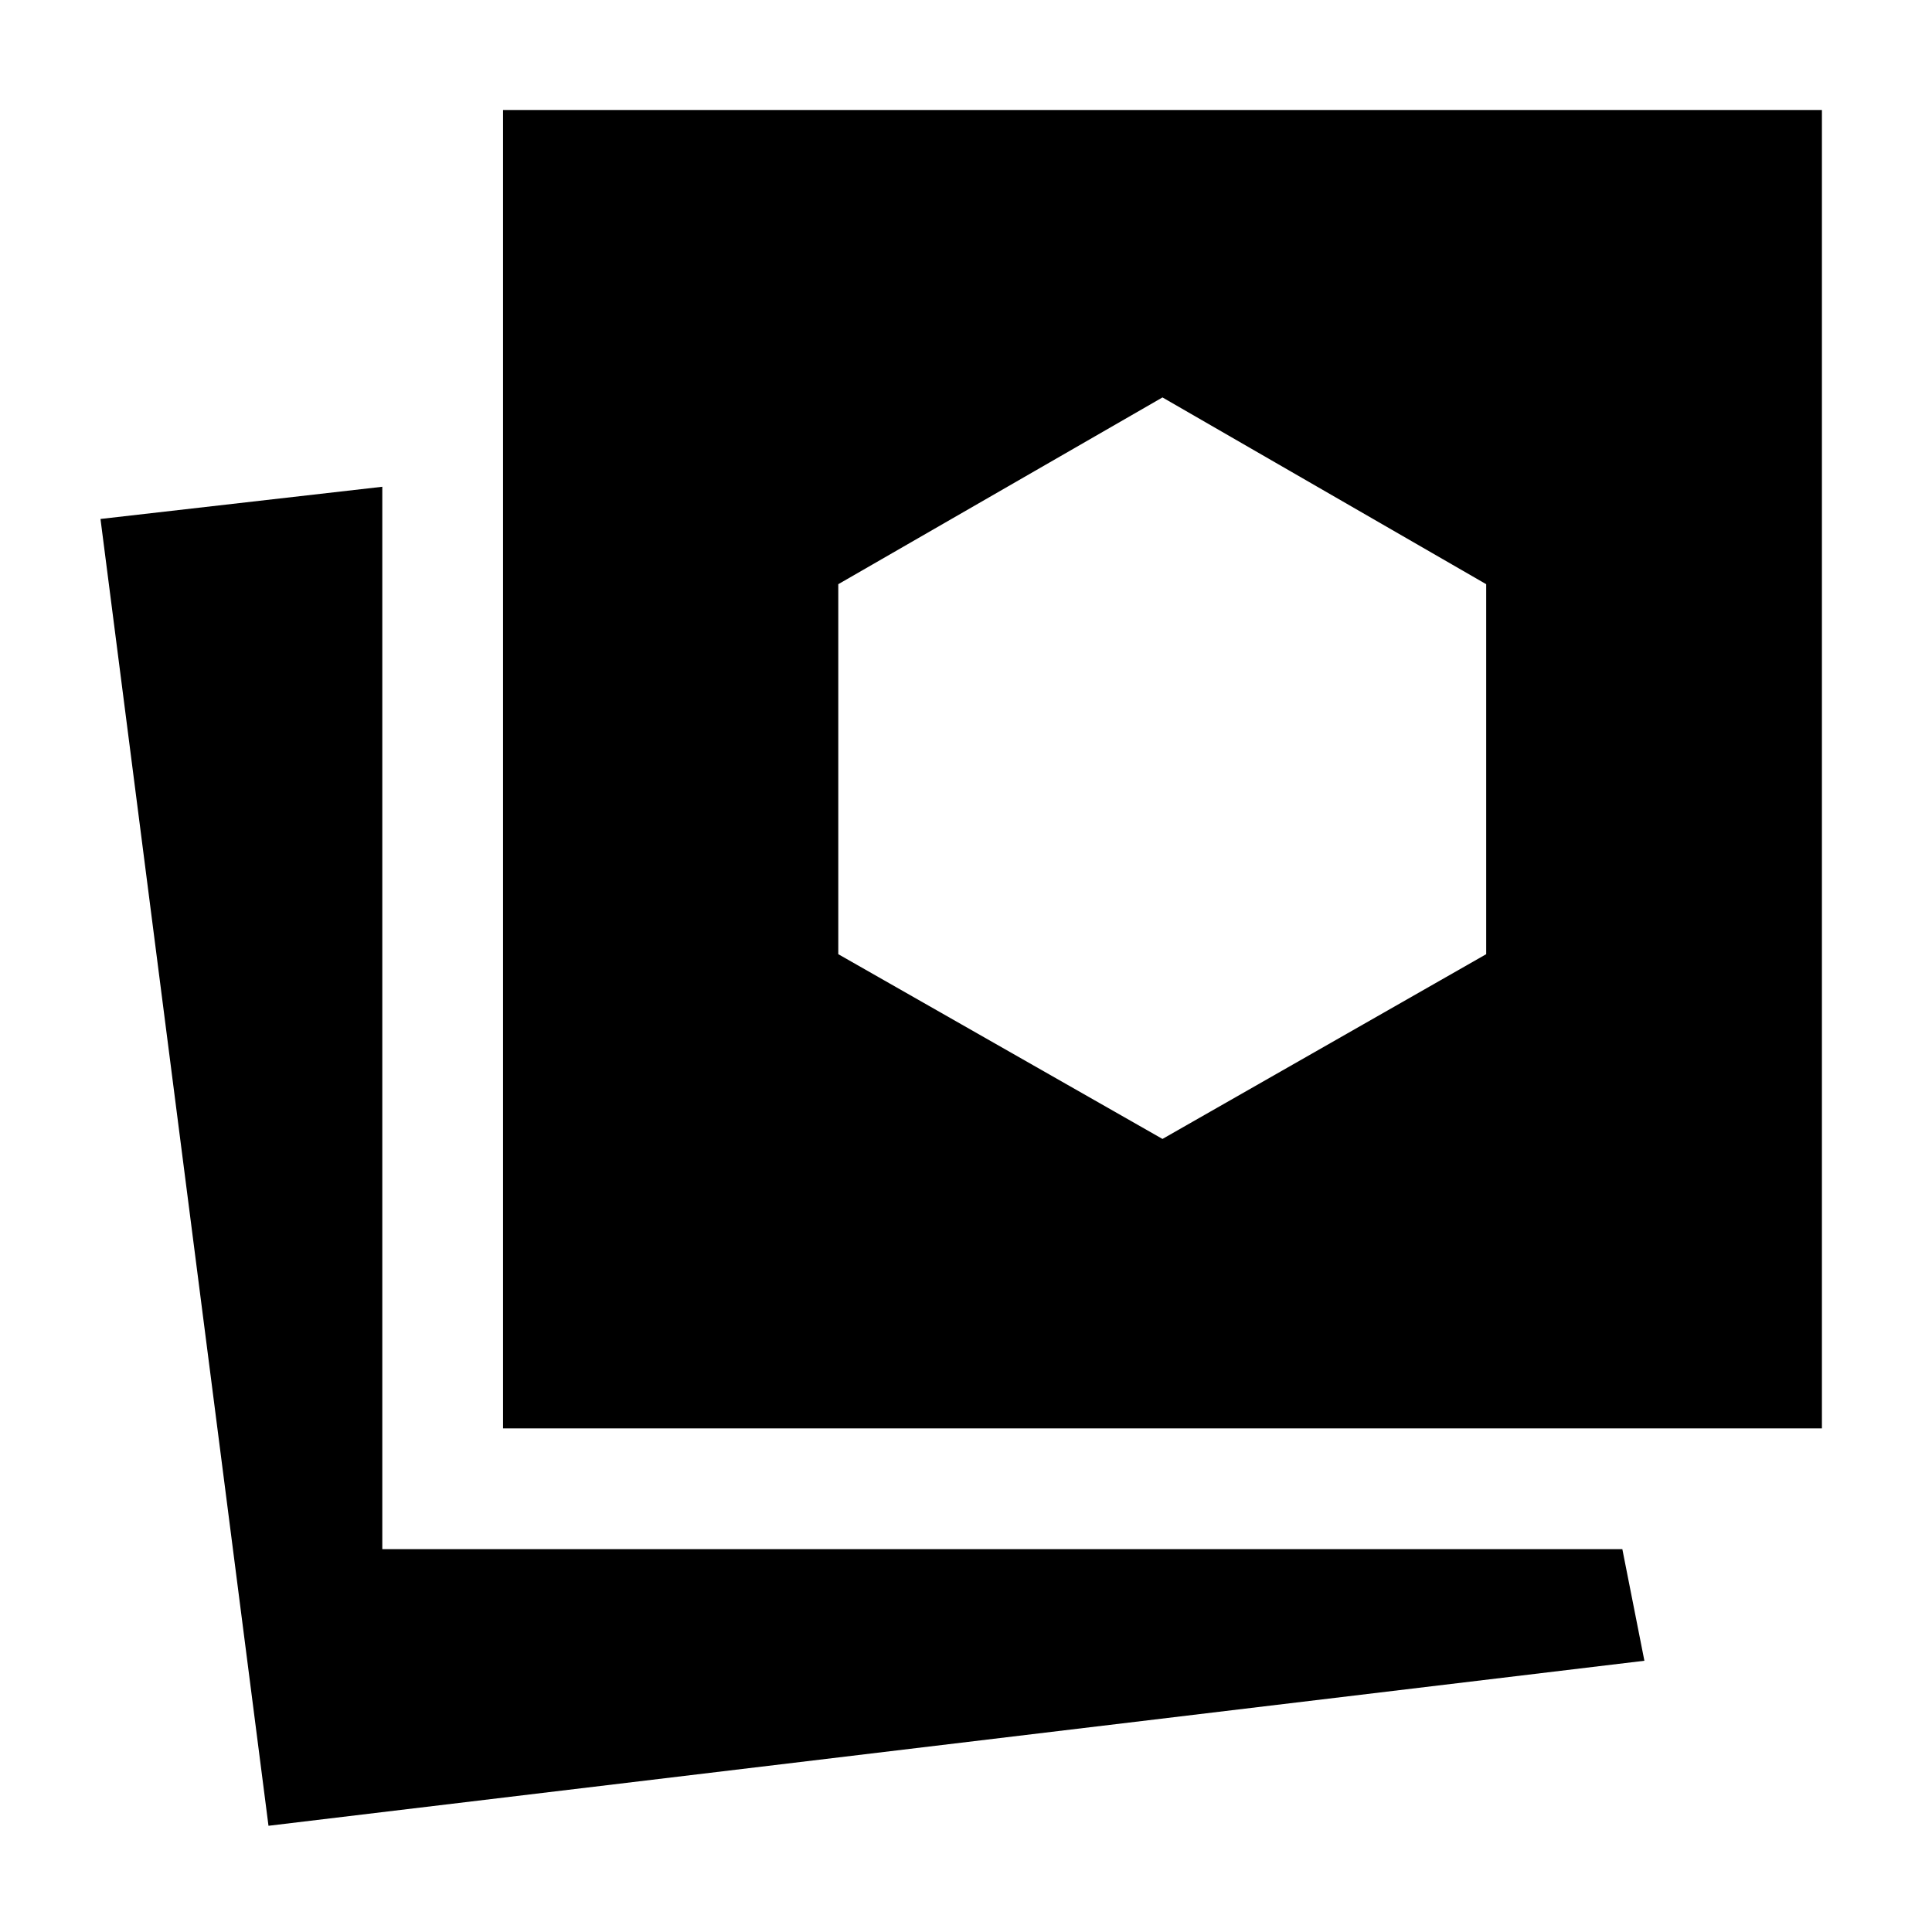 <svg xmlns="http://www.w3.org/2000/svg" height="48" viewBox="0 -960 960 960" width="48"><path d="m577.63-394.07 160.85-91.8v-183.85l-160.85-92.8-161.09 92.8v183.85l161.09 91.8ZM133.41-52.78 49.93-702.13l140.03-16v527.89h616.17l10.96 55.46-683.68 82Zm116.55-197.46v-655.11H905.3v655.11H249.96Z"/></svg>